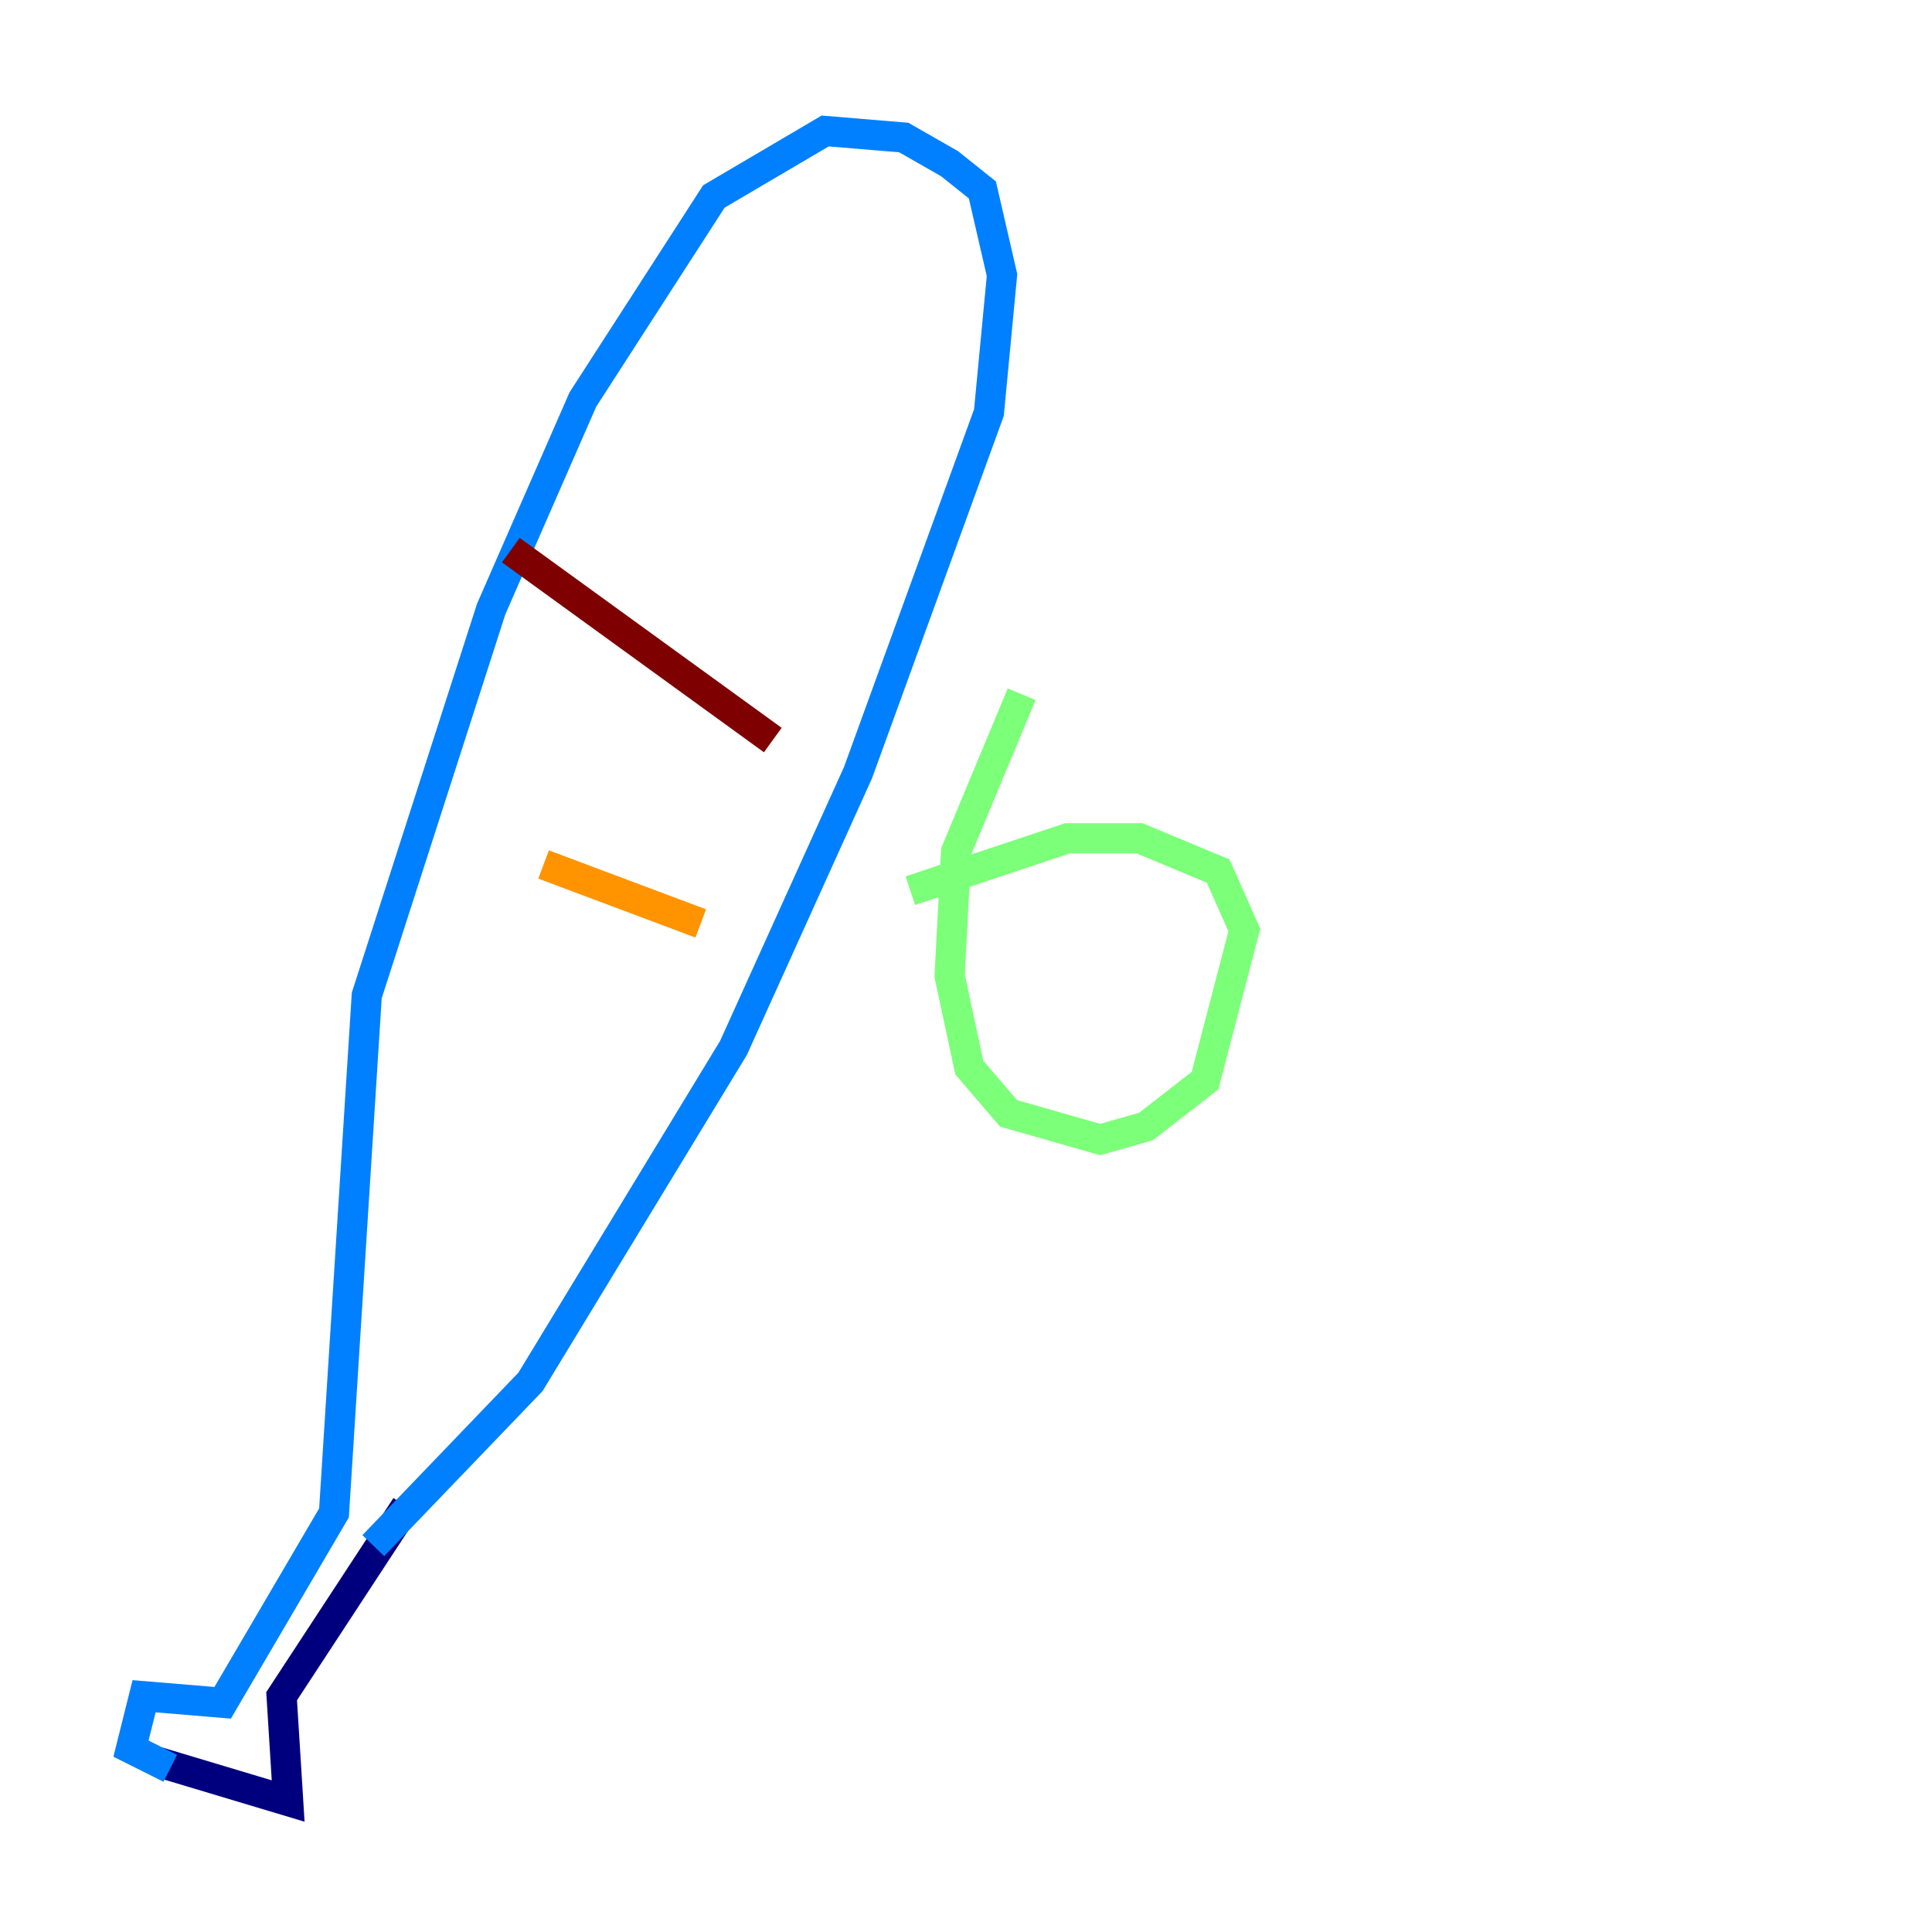<?xml version="1.0" encoding="utf-8" ?>
<svg baseProfile="tiny" height="128" version="1.2" viewBox="0,0,128,128" width="128" xmlns="http://www.w3.org/2000/svg" xmlns:ev="http://www.w3.org/2001/xml-events" xmlns:xlink="http://www.w3.org/1999/xlink"><defs /><polyline fill="none" points="10.414,116.719 19.091,119.322 18.658,112.38 26.902,99.797" stroke="#00007f" stroke-width="2" /><polyline fill="none" points="11.281,117.153 8.678,115.851 9.546,112.38 14.752,112.814 22.129,100.231 24.298,65.953 32.542,40.352 38.617,26.468 47.295,13.017 54.671,8.678 59.878,9.112 62.915,10.848 65.085,12.583 66.386,18.224 65.519,27.336 56.841,51.2 48.597,69.424 35.146,91.552 24.732,102.4" stroke="#0080ff" stroke-width="2" /><polyline fill="none" points="67.688,45.993 63.349,56.407 62.915,64.651 64.217,70.725 66.82,73.763 72.895,75.498 75.932,74.63 79.837,71.593 82.441,61.614 80.705,57.709 75.498,55.539 70.725,55.539 60.312,59.01" stroke="#7cff79" stroke-width="2" /><polyline fill="none" points="36.014,57.275 46.427,61.18" stroke="#ff9400" stroke-width="2" /><polyline fill="none" points="33.844,36.447 51.2,49.031" stroke="#7f0000" stroke-width="2" /></svg>